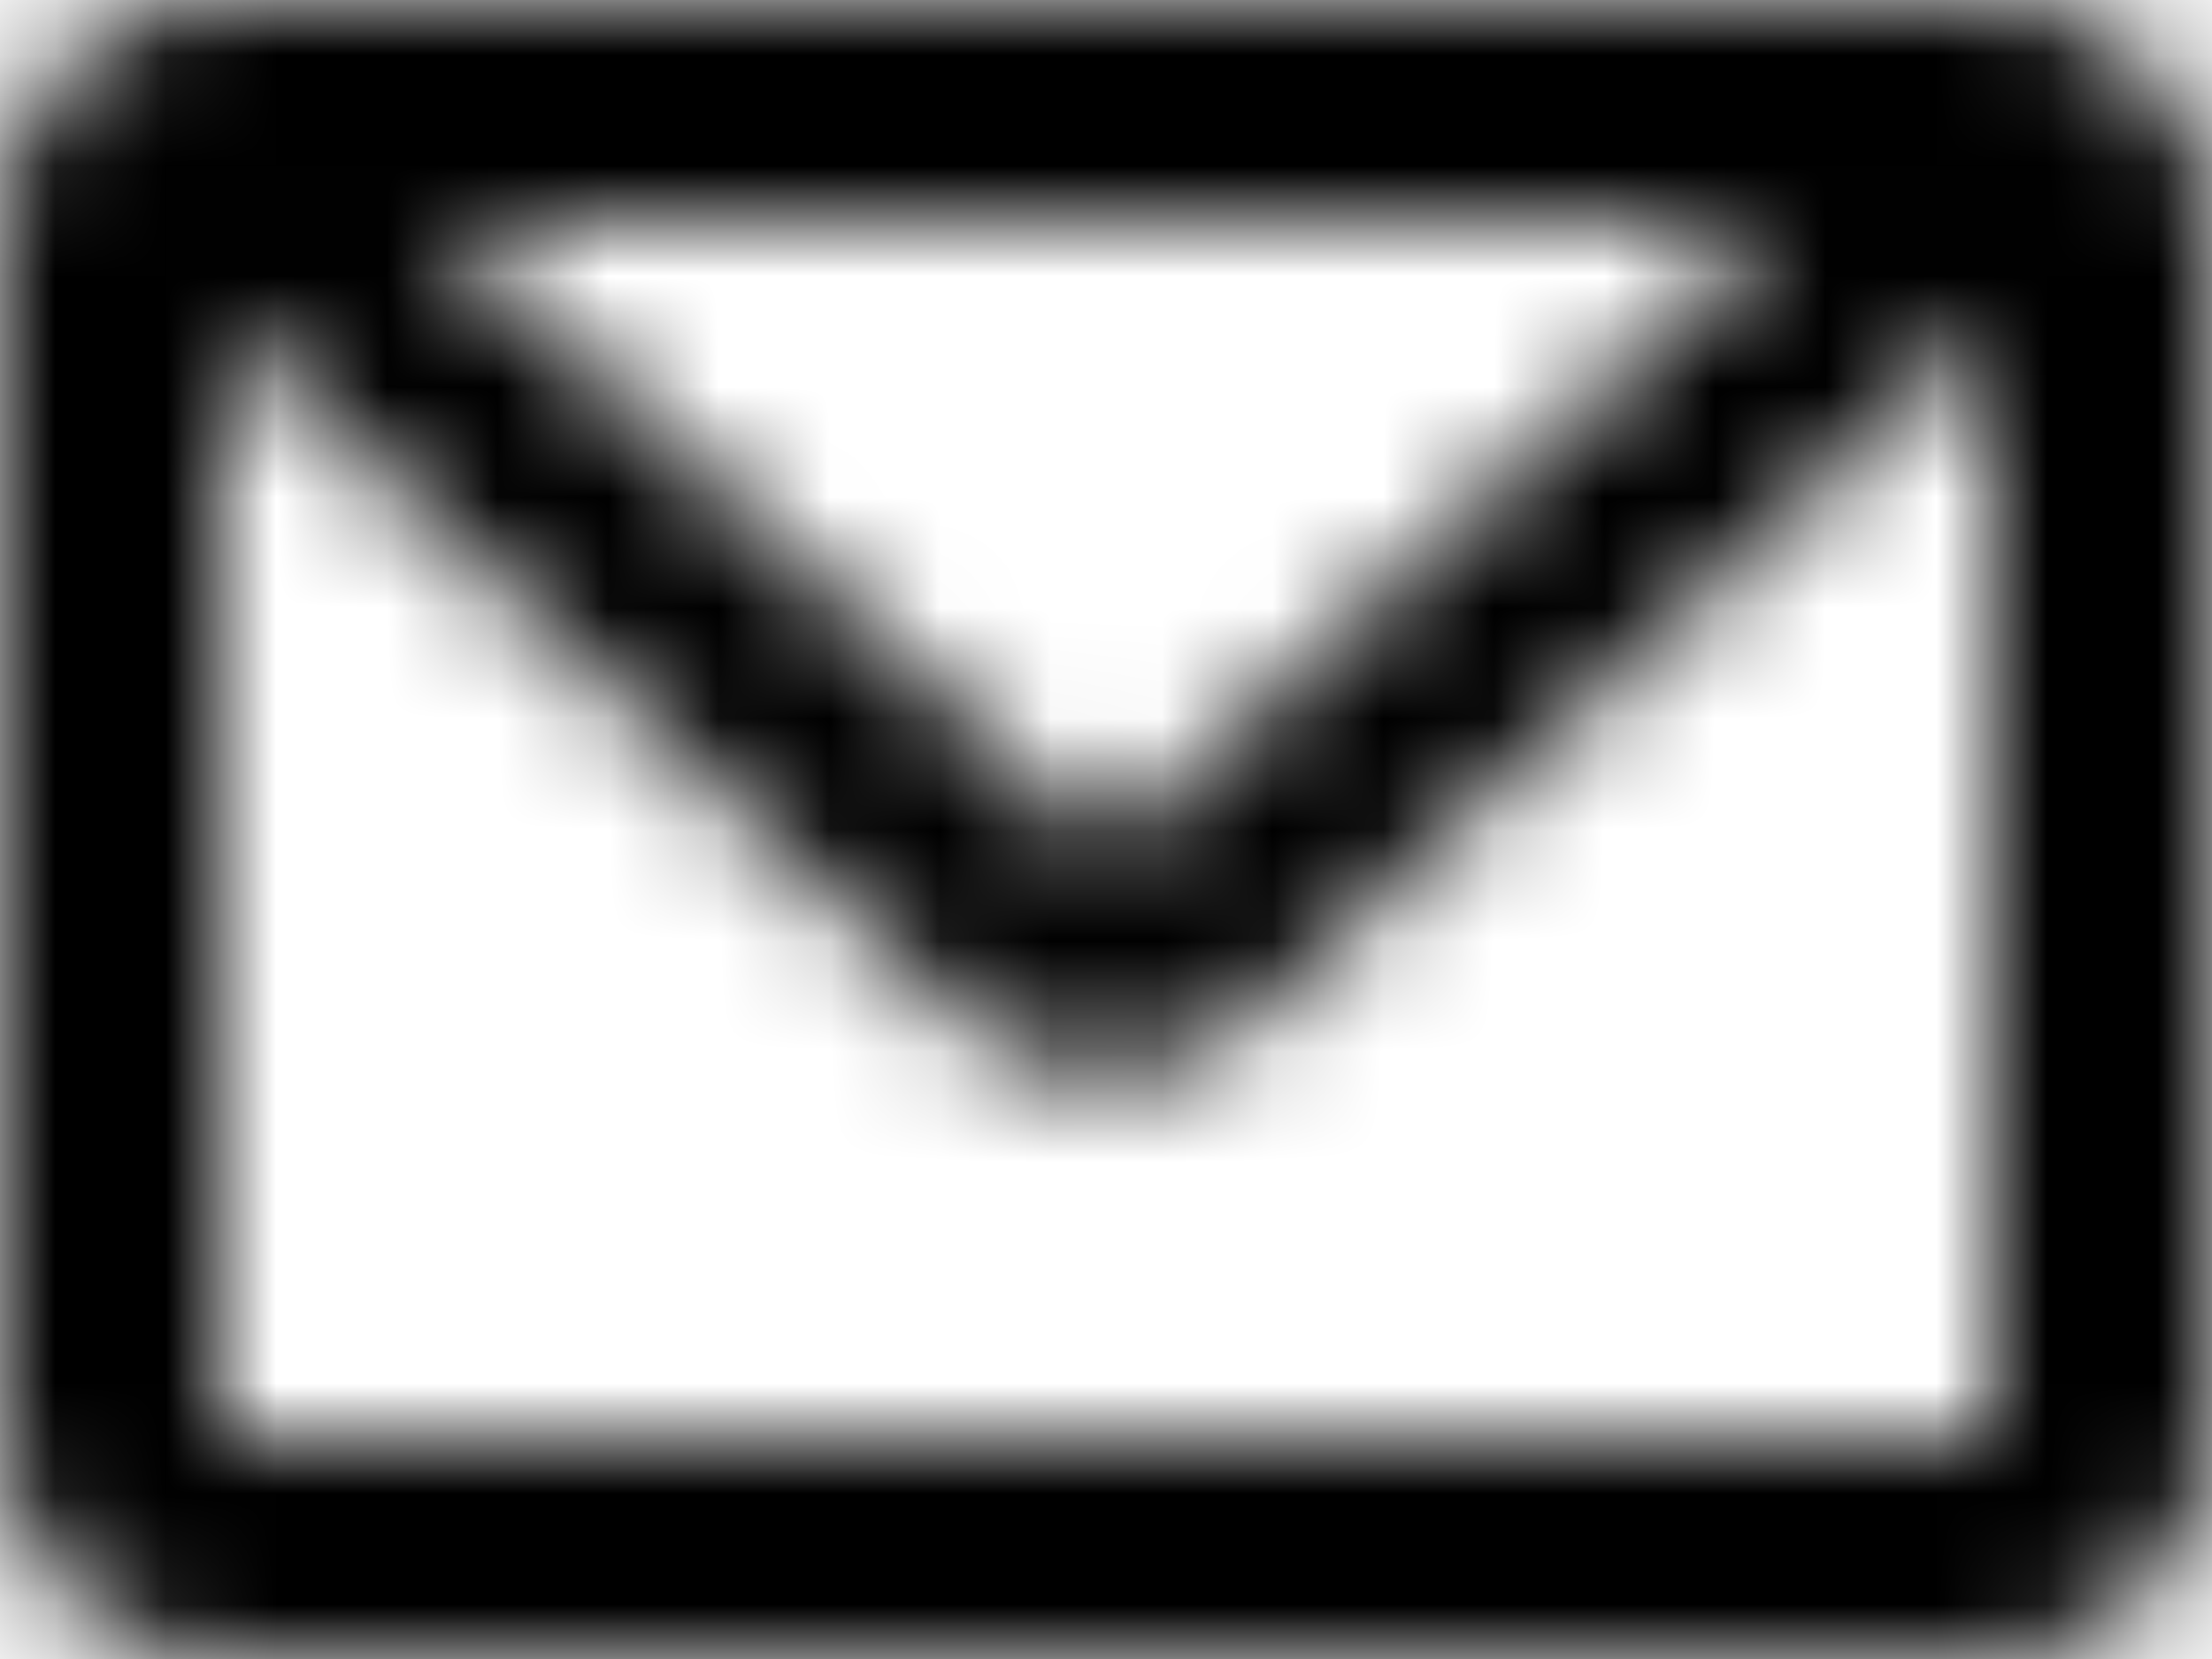 <svg width="20px" height="15px" viewBox="0 0 20 15" version="1.1" xmlns="http://www.w3.org/2000/svg" xmlns:xlink="http://www.w3.org/1999/xlink">
    <defs>
        <path d="M4,7.936 L4,18 L20,18 L20,7.936 L13.249,14.281 C12.519,14.865 11.481,14.865 10.751,14.281 L4,7.936 Z M5.915,7 L12,12.719 L18.085,7 L5.915,7 Z M4,5 L20,5 C21.105,5 22,5.895 22,7 L22,18 C22,19.105 21.105,20 20,20 L4,20 C2.895,20 2,19.105 2,18 L2,7 C2,5.895 2.895,5 4,5 Z" id="path-1"></path>
    </defs>
    <g id="Symbols" stroke="none" stroke-width="1" fill="inherit" fill-rule="evenodd">
        <g id="email" transform="translate(-2, -5)">
            <mask id="mask-2" fill="inherit">
                <use xlink:href="#path-1"></use>
            </mask>
            <g id="Shape" fill-rule="nonzero"></g>
            <g id="color/black" mask="url(#mask-2)" fill="inherit">
                <rect id="Change-Fill-Color" x="0" y="0" width="24" height="24"></rect>
            </g>
        </g>
    </g>
</svg>
